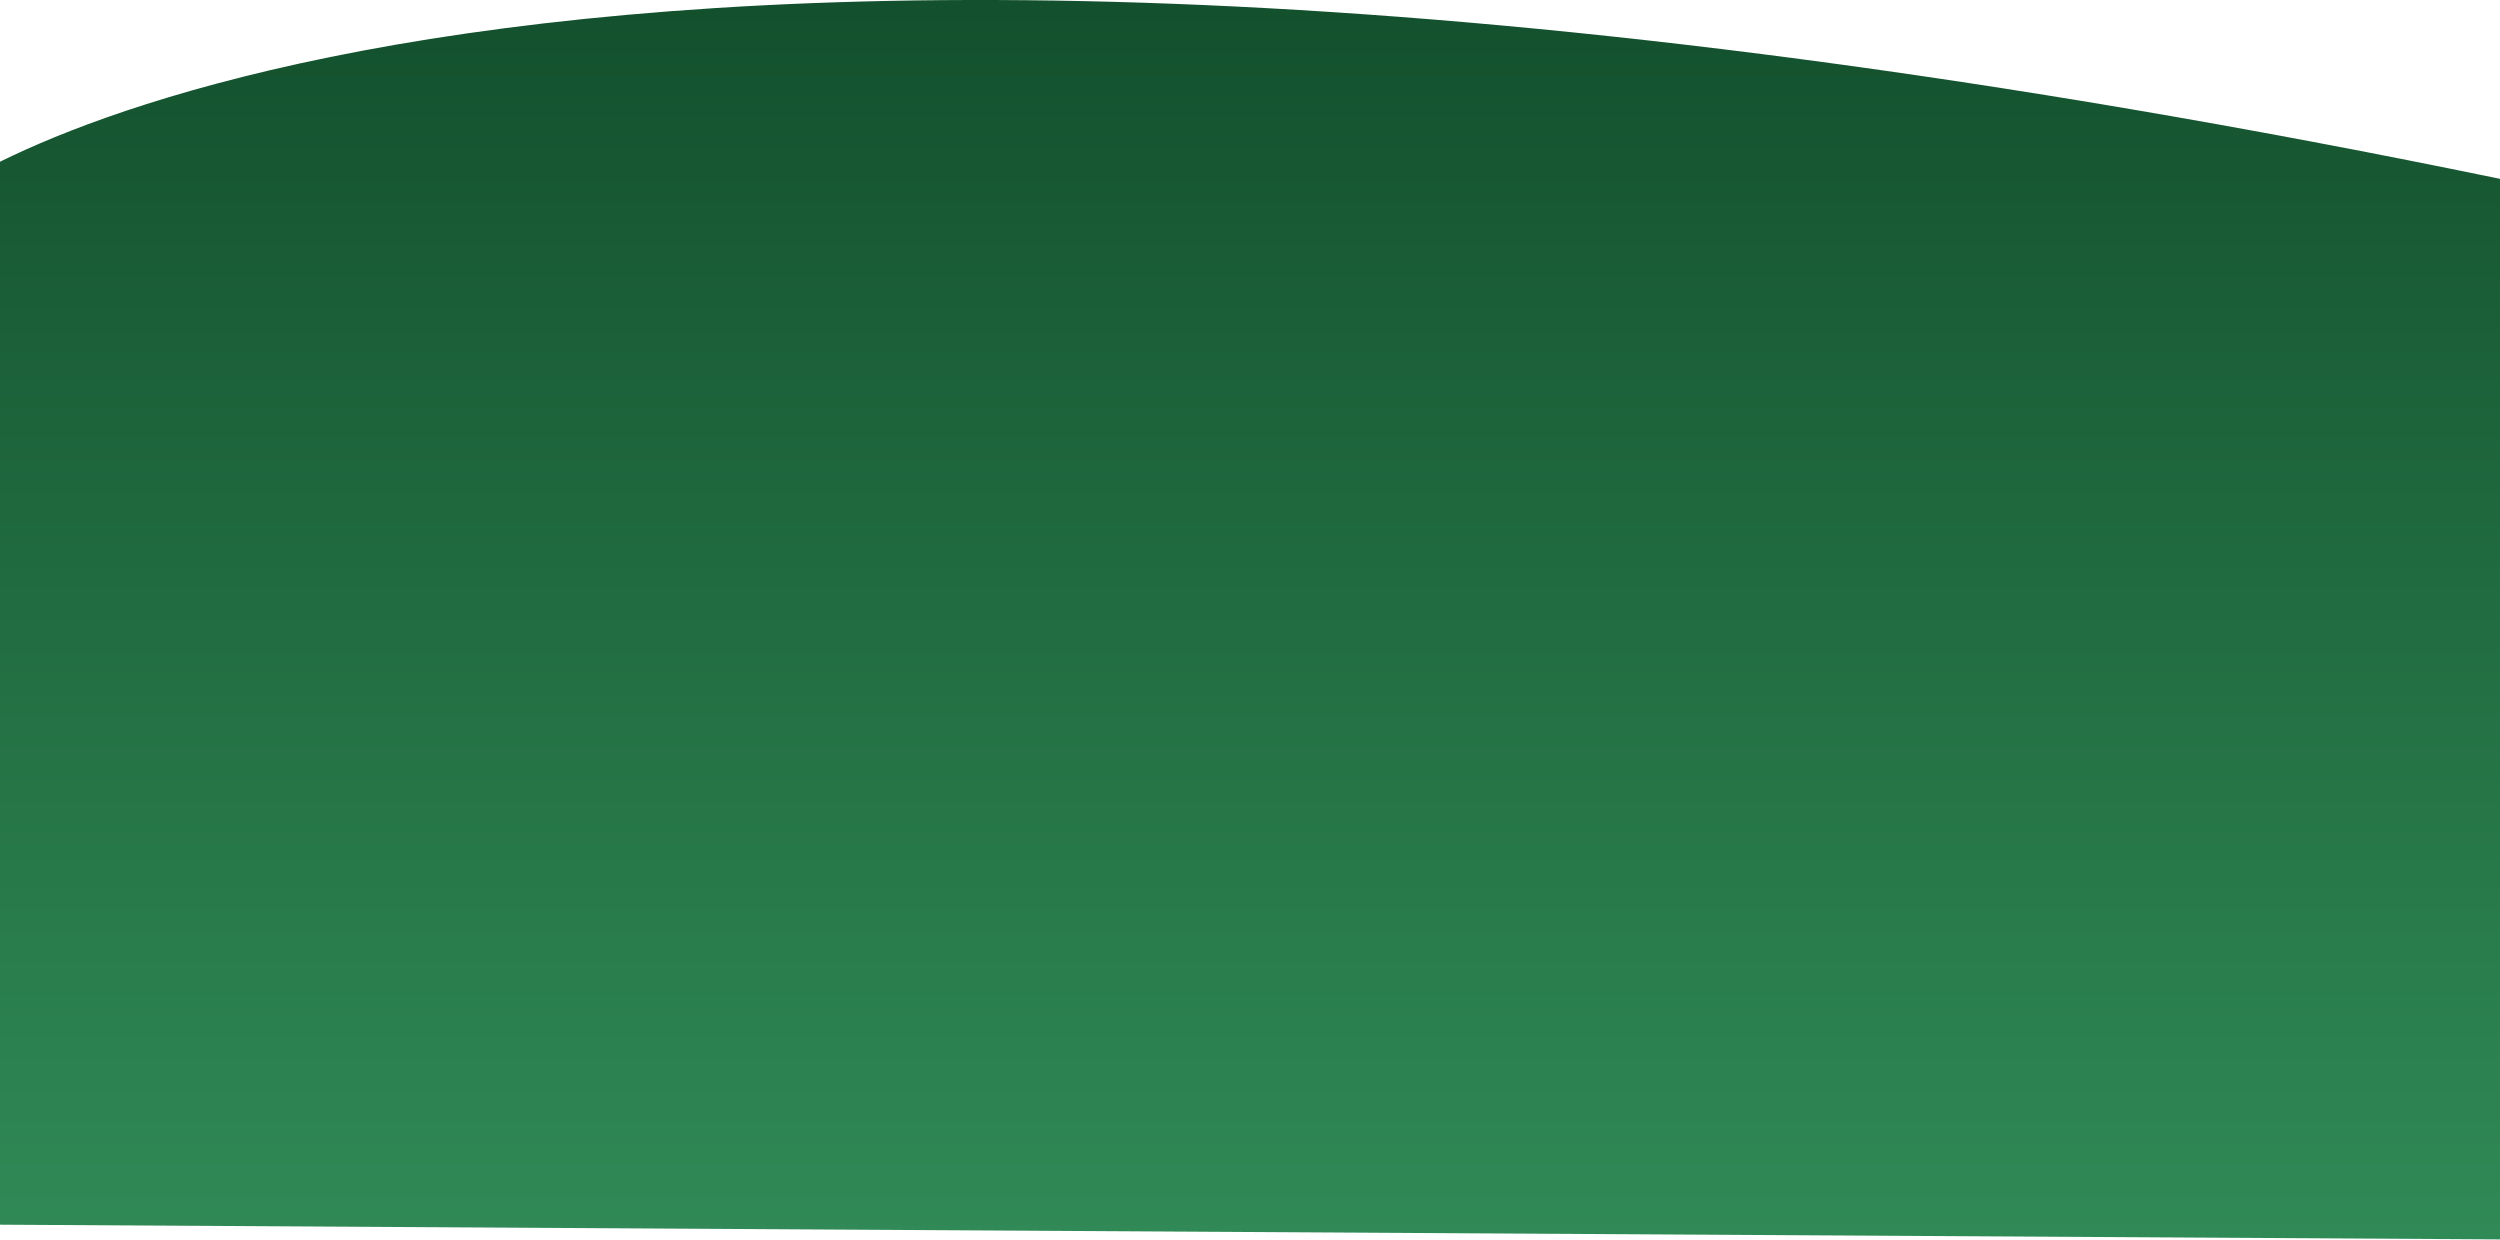 <svg xmlns="http://www.w3.org/2000/svg" xmlns:xlink="http://www.w3.org/1999/xlink" width="320" height="158.719" viewBox="0 0 320 158.719">
  <defs>
    <style>
      .cls-1 {
        fill-rule: evenodd;
        fill: url(#linear-gradient);
      }
    </style>
    <linearGradient id="linear-gradient" x1="224.688" y1="493.281" x2="224.688" y2="652" gradientUnits="userSpaceOnUse">
      <stop offset="0" stop-color="#13502d"/>
      <stop offset="1" stop-color="#308a56"/>
    </linearGradient>
  </defs>
  <path id="Фигура_4" data-name="Фигура 4" class="cls-1" d="M-7,518s75.75-56.929,345,2-5,132-5,132L-7,650V518Z" transform="translate(0 -493.281)"/>
</svg>
